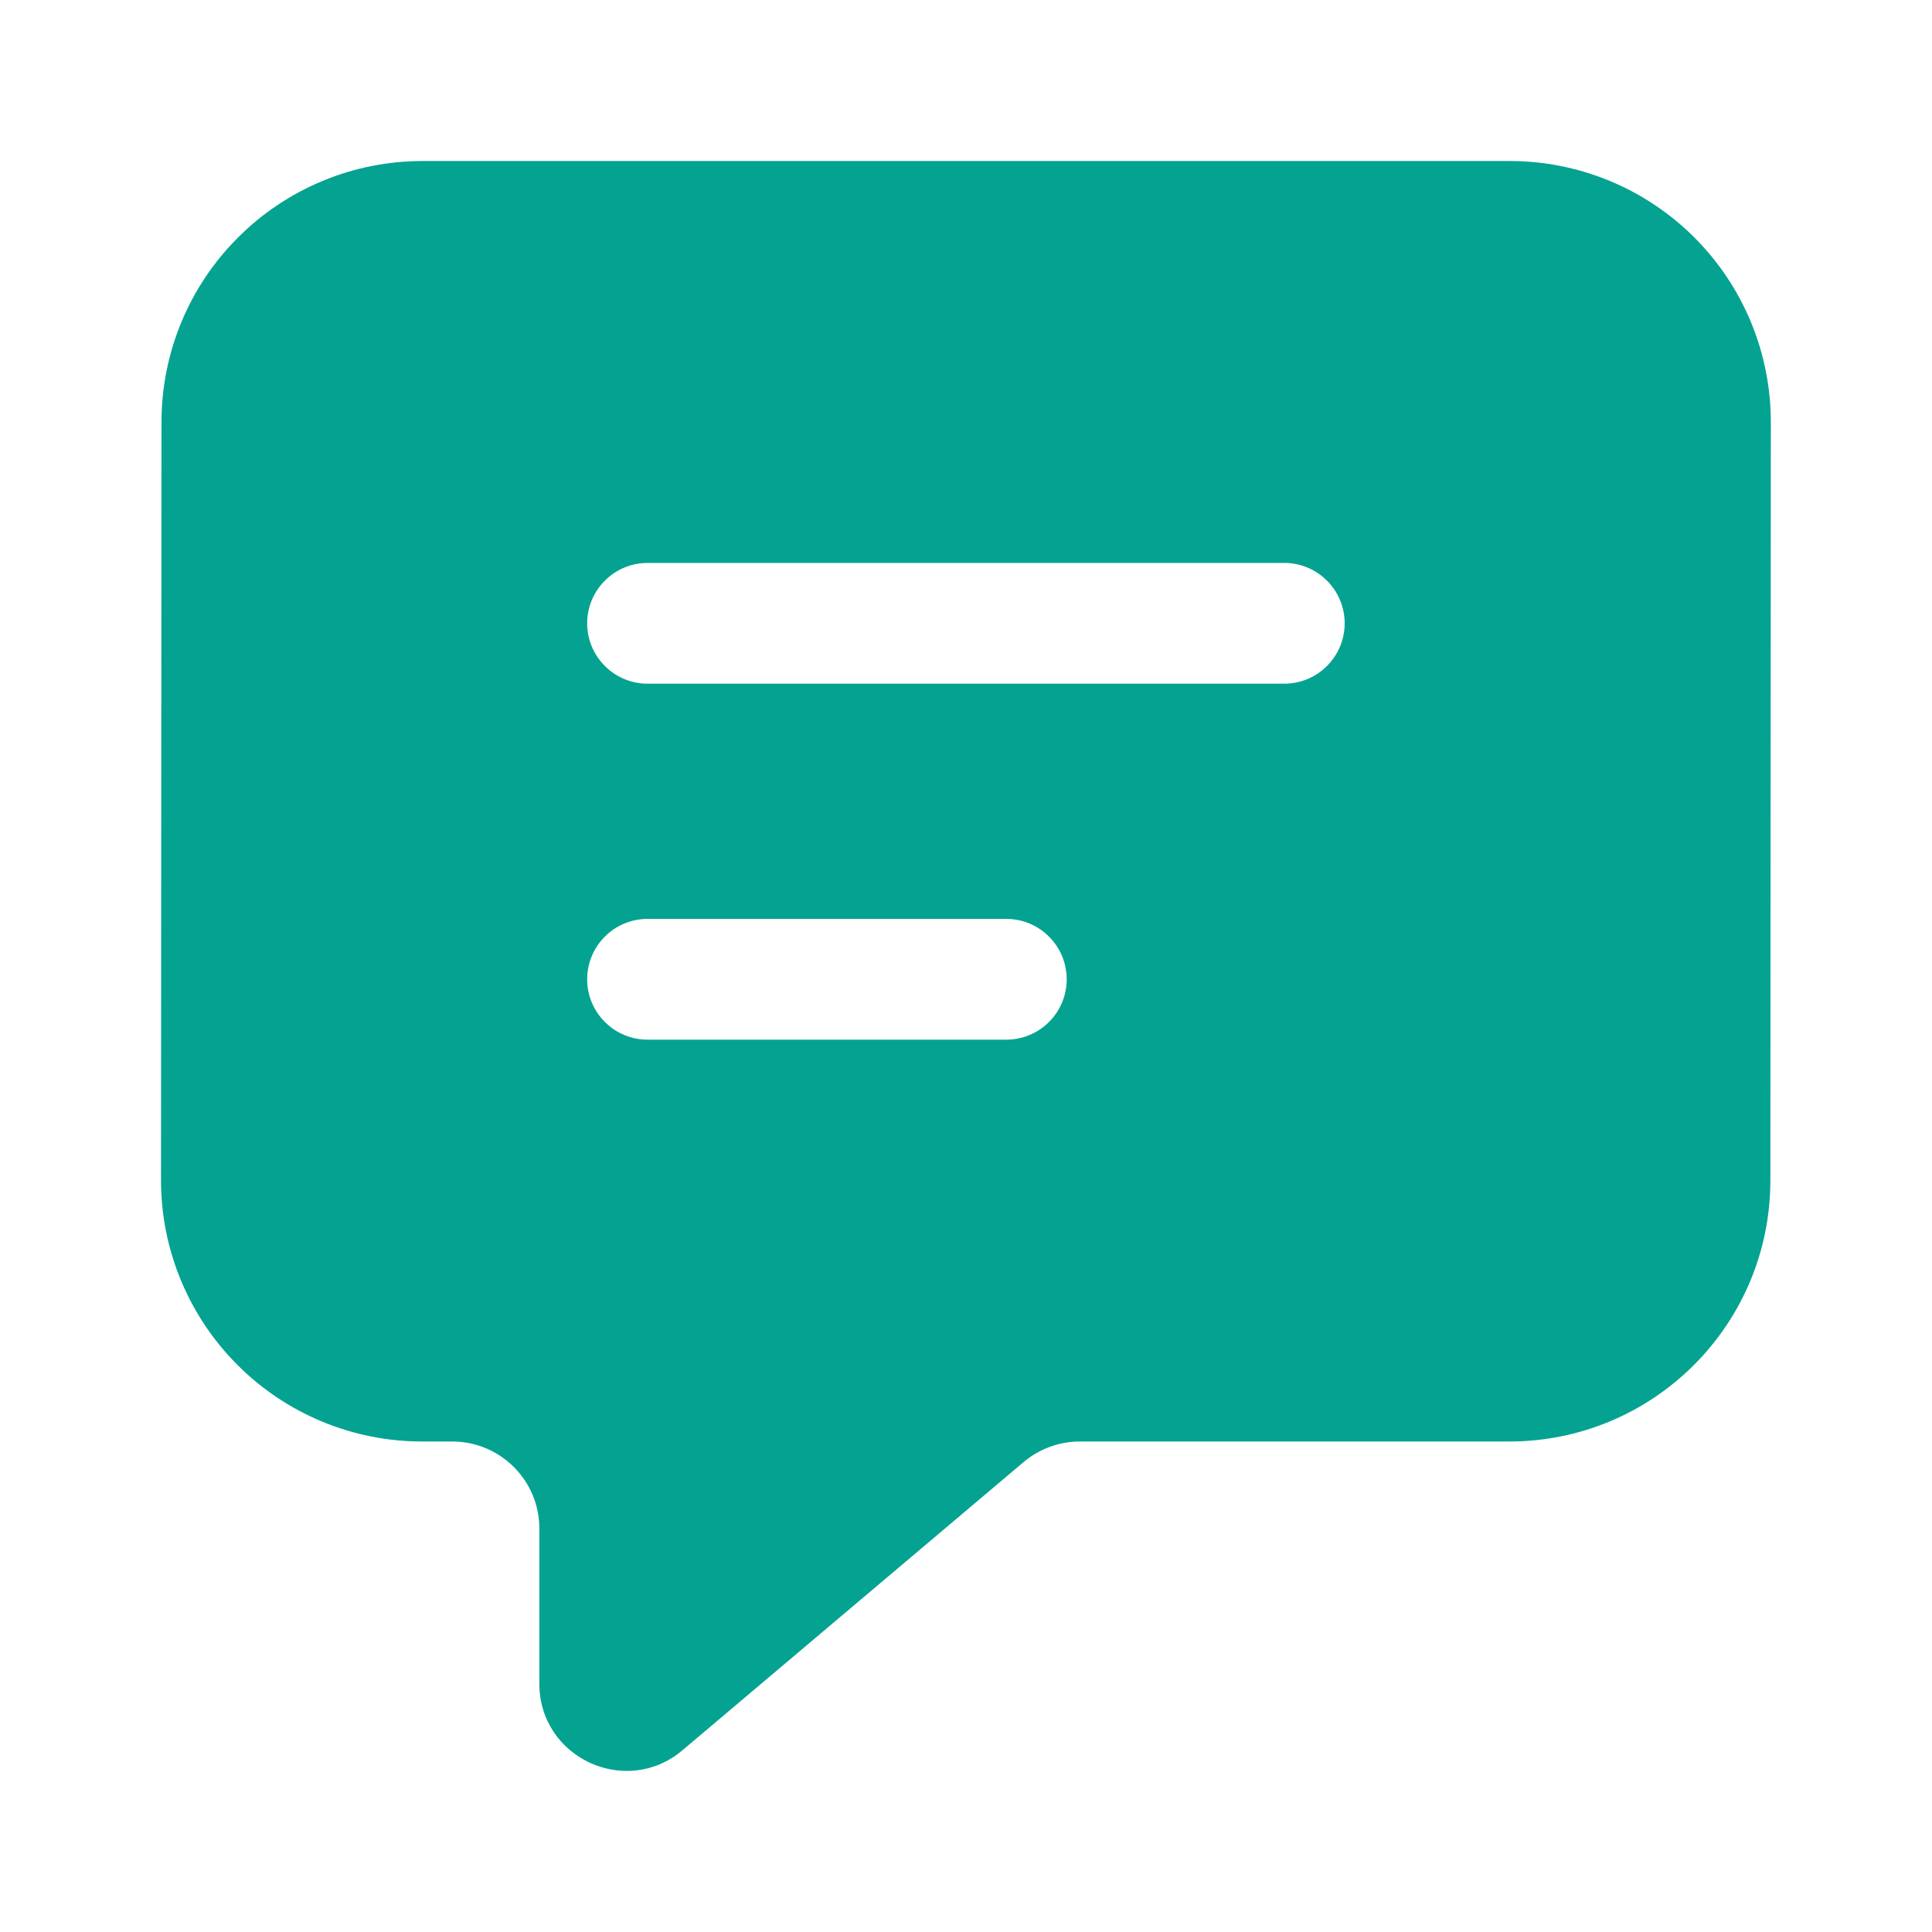 <svg width="24" height="24" viewBox="0 0 24 24" fill="none" xmlns="http://www.w3.org/2000/svg">
<path fill-rule="evenodd" clip-rule="evenodd" d="M21.998 5.246C21.998 4.82 21.915 4.398 21.752 4.004C21.589 3.61 21.35 3.252 21.049 2.951C20.747 2.649 20.39 2.41 19.996 2.247C19.602 2.084 19.18 2 18.754 2H5.25C4.39 2 3.566 2.341 2.958 2.949C2.349 3.556 2.007 4.38 2.006 5.24L2 14.662C2 15.088 2.084 15.51 2.247 15.904C2.41 16.297 2.649 16.655 2.95 16.956C3.251 17.258 3.609 17.497 4.002 17.66C4.396 17.823 4.818 17.907 5.244 17.907H5.618C6.215 17.907 6.7 18.391 6.7 18.988V20.916C6.7 21.836 7.776 22.336 8.478 21.742L12.716 18.162C12.911 17.998 13.159 17.907 13.414 17.907H18.748C20.538 17.907 21.991 16.457 21.992 14.666L21.998 5.246ZM7.294 7.743C7.294 7.544 7.373 7.353 7.514 7.213C7.654 7.072 7.845 6.993 8.044 6.993H15.954C16.153 6.993 16.344 7.072 16.484 7.213C16.625 7.353 16.704 7.544 16.704 7.743C16.704 7.942 16.625 8.133 16.484 8.273C16.344 8.414 16.153 8.493 15.954 8.493H8.044C7.845 8.493 7.654 8.414 7.514 8.273C7.373 8.133 7.294 7.942 7.294 7.743ZM8.044 11.415C7.845 11.415 7.654 11.494 7.514 11.635C7.373 11.775 7.294 11.966 7.294 12.165C7.294 12.364 7.373 12.555 7.514 12.695C7.654 12.836 7.845 12.915 8.044 12.915H12.501C12.7 12.915 12.891 12.836 13.031 12.695C13.172 12.555 13.251 12.364 13.251 12.165C13.251 11.966 13.172 11.775 13.031 11.635C12.891 11.494 12.7 11.415 12.501 11.415H8.044Z" fill="#04A391"/>
</svg>
